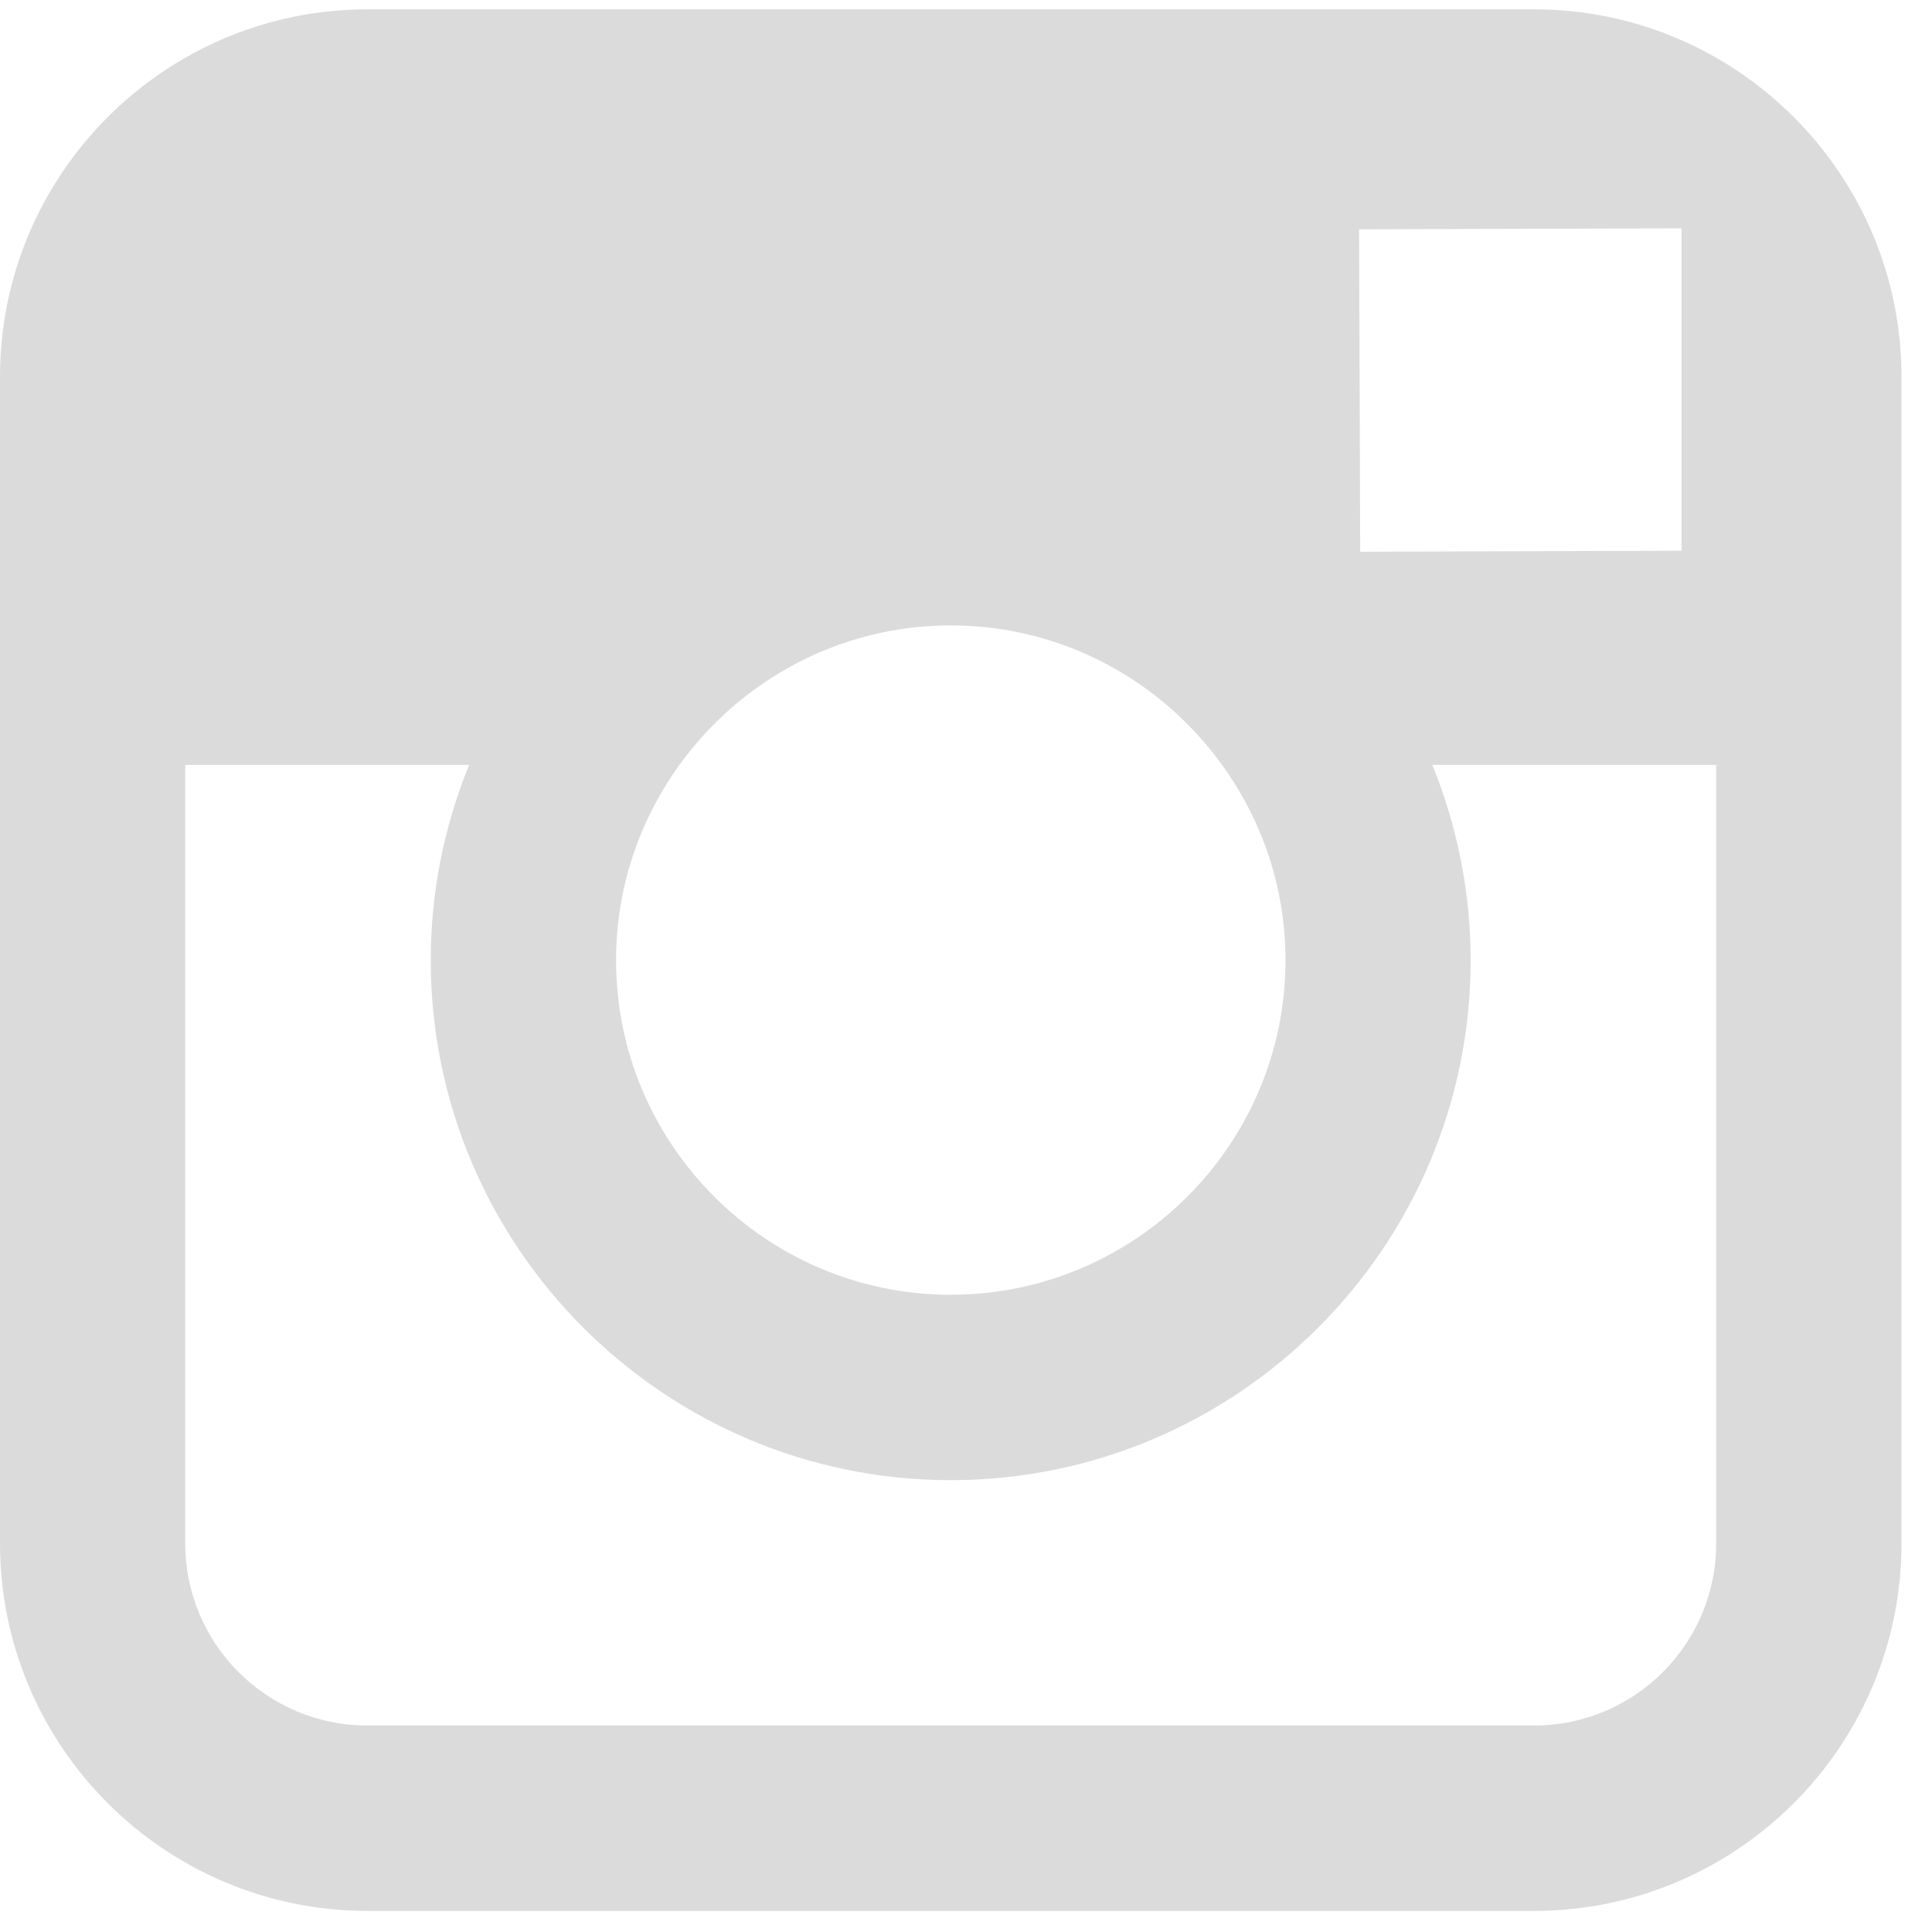 <?xml version="1.0" encoding="UTF-8" standalone="no"?>
<svg width="24px" height="24px" viewBox="0 0 24 24" version="1.1" xmlns="http://www.w3.org/2000/svg" xmlns:xlink="http://www.w3.org/1999/xlink" xmlns:sketch="http://www.bohemiancoding.com/sketch/ns">
    <!-- Generator: Sketch 3.2.2 (9983) - http://www.bohemiancoding.com/sketch -->
    <title>Instagram</title>
    <desc>Created with Sketch.</desc>
    <defs></defs>
    <g id="HOLDING-PAGE" stroke="none" stroke-width="1" fill="none" fill-rule="evenodd" sketch:type="MSPage">
        <g id="Desktop-HD" sketch:type="MSArtboardGroup" transform="translate(-1602, -1011)" fill="#DBDBDB">
            <path d="M1621.056,1011.116 L1606.565,1011.116 C1604.047,1011.116 1602,1013.163 1602,1015.681 L1602,1030.173 C1602,1032.691 1604.047,1034.738 1606.565,1034.738 L1621.056,1034.738 C1623.574,1034.738 1625.621,1032.691 1625.621,1030.173 L1625.621,1015.681 C1625.621,1013.163 1623.574,1011.116 1621.056,1011.116 L1621.056,1011.116 Z M1622.367,1013.838 L1622.889,1013.837 L1622.889,1017.841 L1618.897,1017.854 L1618.883,1013.849 L1622.367,1013.838 L1622.367,1013.838 Z M1610.44,1020.502 C1611.196,1019.455 1612.424,1018.769 1613.81,1018.769 C1615.199,1018.769 1616.425,1019.455 1617.181,1020.502 C1617.675,1021.185 1617.969,1022.022 1617.969,1022.927 C1617.969,1025.219 1616.103,1027.084 1613.81,1027.084 C1611.518,1027.084 1609.653,1025.219 1609.653,1022.927 C1609.653,1022.022 1609.947,1021.185 1610.44,1020.502 L1610.44,1020.502 Z M1623.319,1030.173 C1623.319,1031.422 1622.306,1032.435 1621.056,1032.435 L1606.565,1032.435 C1605.315,1032.435 1604.301,1031.422 1604.301,1030.173 L1604.301,1020.502 L1607.828,1020.502 C1607.522,1021.252 1607.351,1022.07 1607.351,1022.927 C1607.351,1026.488 1610.249,1029.387 1613.81,1029.387 C1617.372,1029.387 1620.269,1026.488 1620.269,1022.927 C1620.269,1022.07 1620.097,1021.252 1619.793,1020.502 L1623.319,1020.502 L1623.319,1030.173 L1623.319,1030.173 Z" id="Instagram" sketch:type="MSShapeGroup"></path>
        </g>
    </g>
</svg>